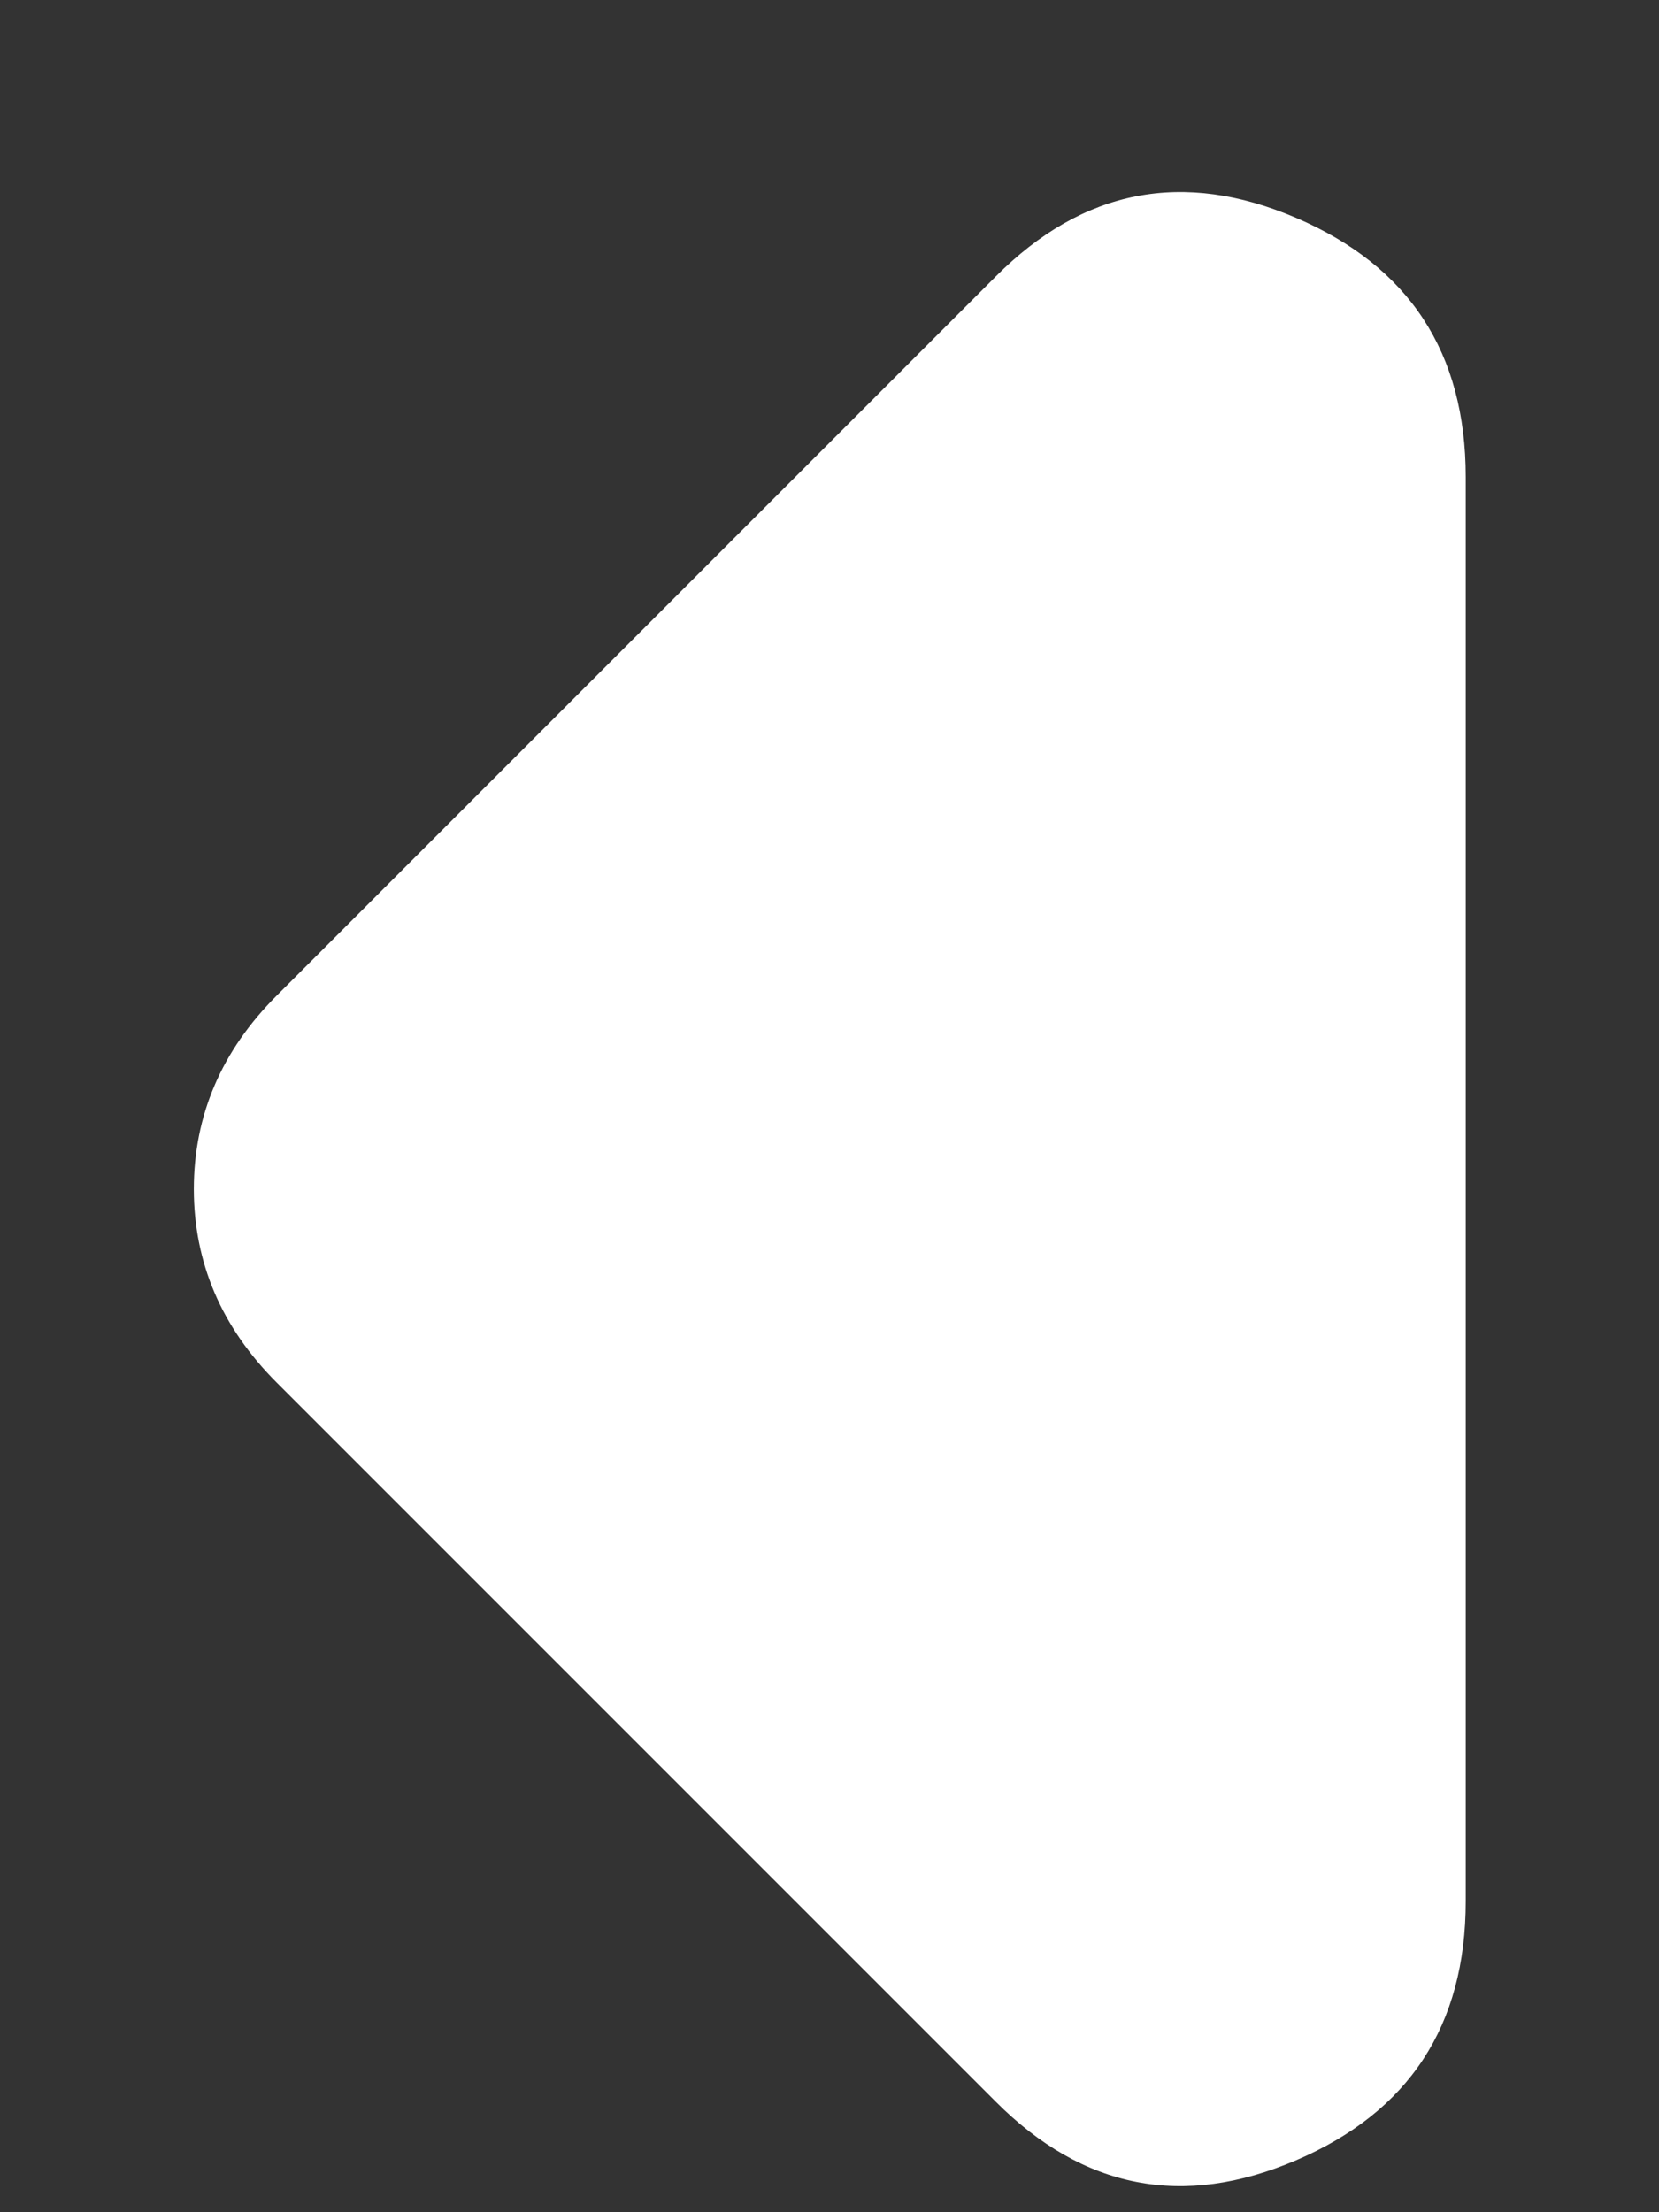 <svg width="6" height="8" viewBox="0 0 6 8" fill="#FFF" xmlns="http://www.w3.org/2000/svg">
<rect x="0" y="0" width="6" height="8" fill="#333333" stroke="none"/>
<path d="M1.001 3.6L3.601 1C3.917 0.683 4.28 0.613 4.688 0.788C5.096 0.963 5.301 1.275 5.301 1.725V6.875C5.301 7.325 5.096 7.637 4.688 7.812C4.28 7.987 3.917 7.917 3.601 7.6L1.001 5C0.901 4.9 0.826 4.792 0.776 4.675C0.726 4.558 0.701 4.433 0.701 4.3C0.701 4.167 0.726 4.042 0.776 3.925C0.826 3.808 0.901 3.7 1.001 3.6V3.6Z" fill="#FFF"/>
</svg>

